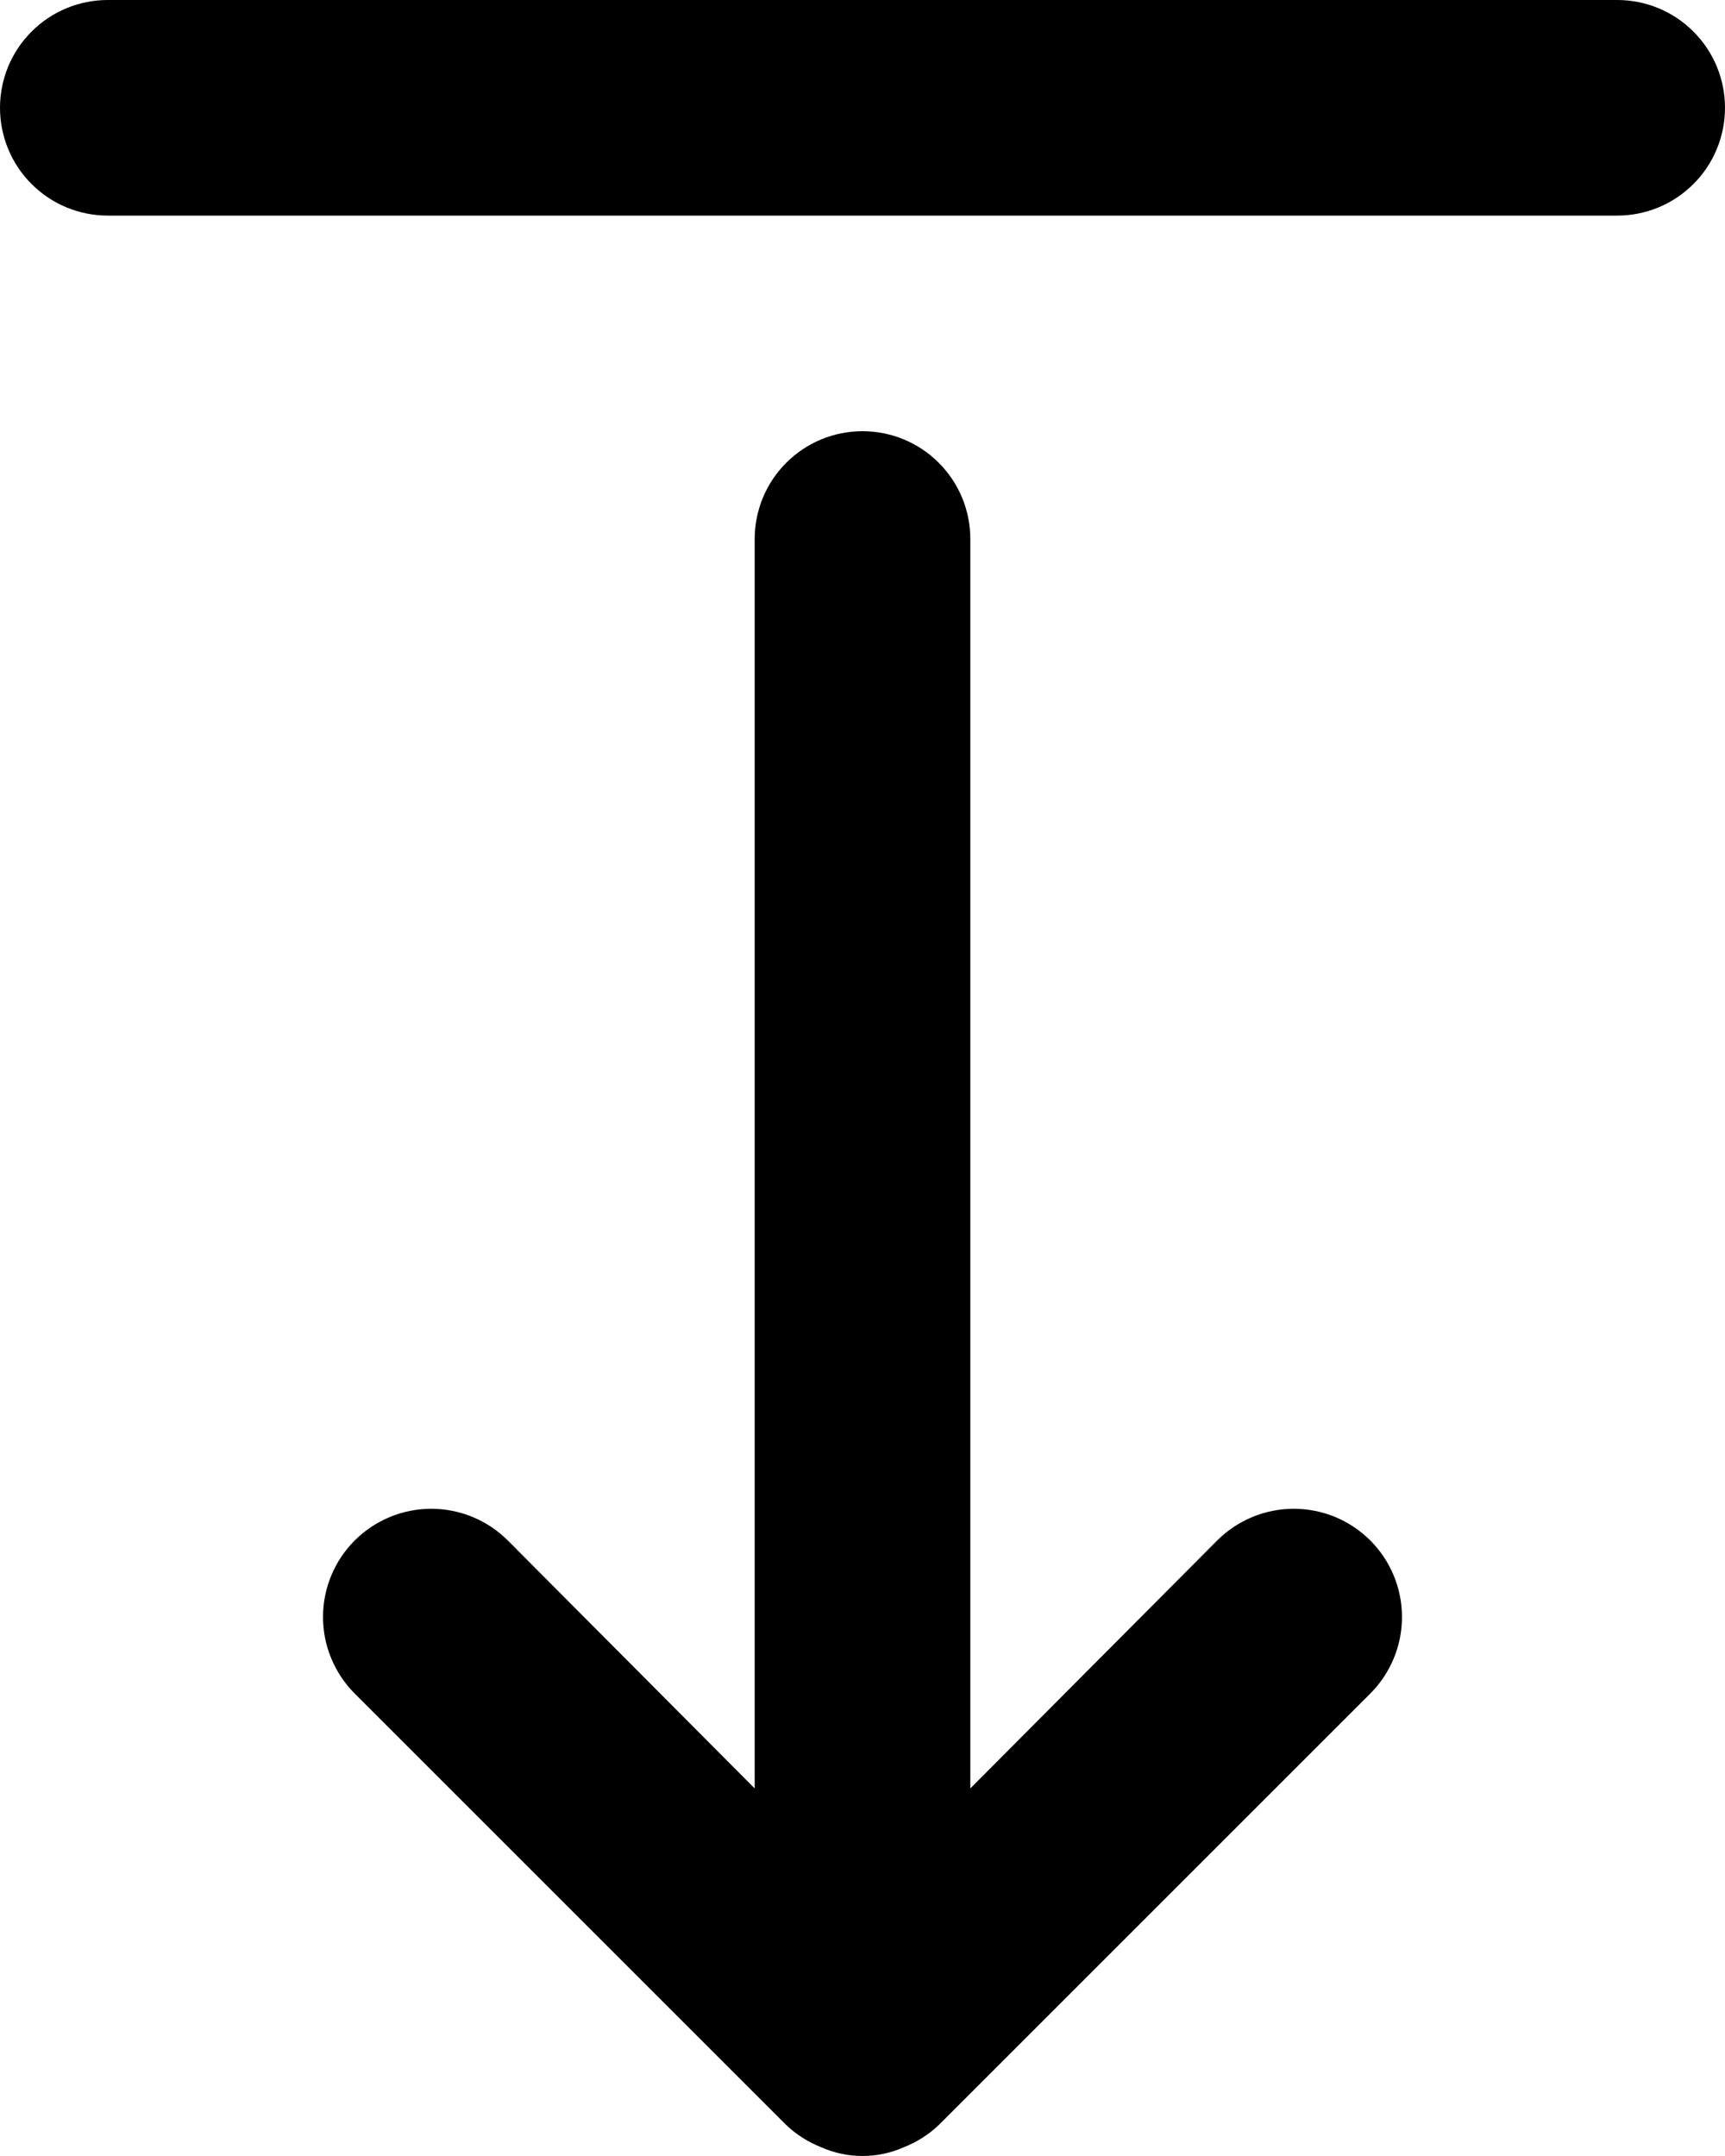 <svg width="16" height="20" viewBox="0 0 16 20" fill="none" xmlns="http://www.w3.org/2000/svg">
<path d="M11.29 14.29L9 16.59V5C9 4.735 8.895 4.48 8.707 4.293C8.52 4.105 8.265 4 8 4C7.735 4 7.48 4.105 7.293 4.293C7.105 4.48 7 4.735 7 5V16.59L4.71 14.29C4.522 14.102 4.266 13.996 4 13.996C3.734 13.996 3.478 14.102 3.29 14.29C3.102 14.478 2.996 14.734 2.996 15C2.996 15.266 3.102 15.522 3.29 15.71L7.29 19.71C7.385 19.801 7.497 19.872 7.62 19.92C7.74 19.973 7.869 20 8 20C8.131 20 8.26 19.973 8.38 19.92C8.503 19.872 8.615 19.801 8.71 19.71L12.71 15.71C12.898 15.522 13.004 15.266 13.004 15C13.004 14.734 12.898 14.478 12.71 14.29C12.617 14.197 12.506 14.123 12.384 14.072C12.262 14.022 12.132 13.996 12 13.996C11.734 13.996 11.478 14.102 11.29 14.29ZM15 0H1C0.735 0 0.48 0.105 0.293 0.293C0.105 0.48 0 0.735 0 1C0 1.265 0.105 1.52 0.293 1.707C0.48 1.895 0.735 2 1 2H15C15.265 2 15.52 1.895 15.707 1.707C15.895 1.52 16 1.265 16 1C16 0.735 15.895 0.48 15.707 0.293C15.52 0.105 15.265 0 15 0Z" fill="black"/>
</svg>
